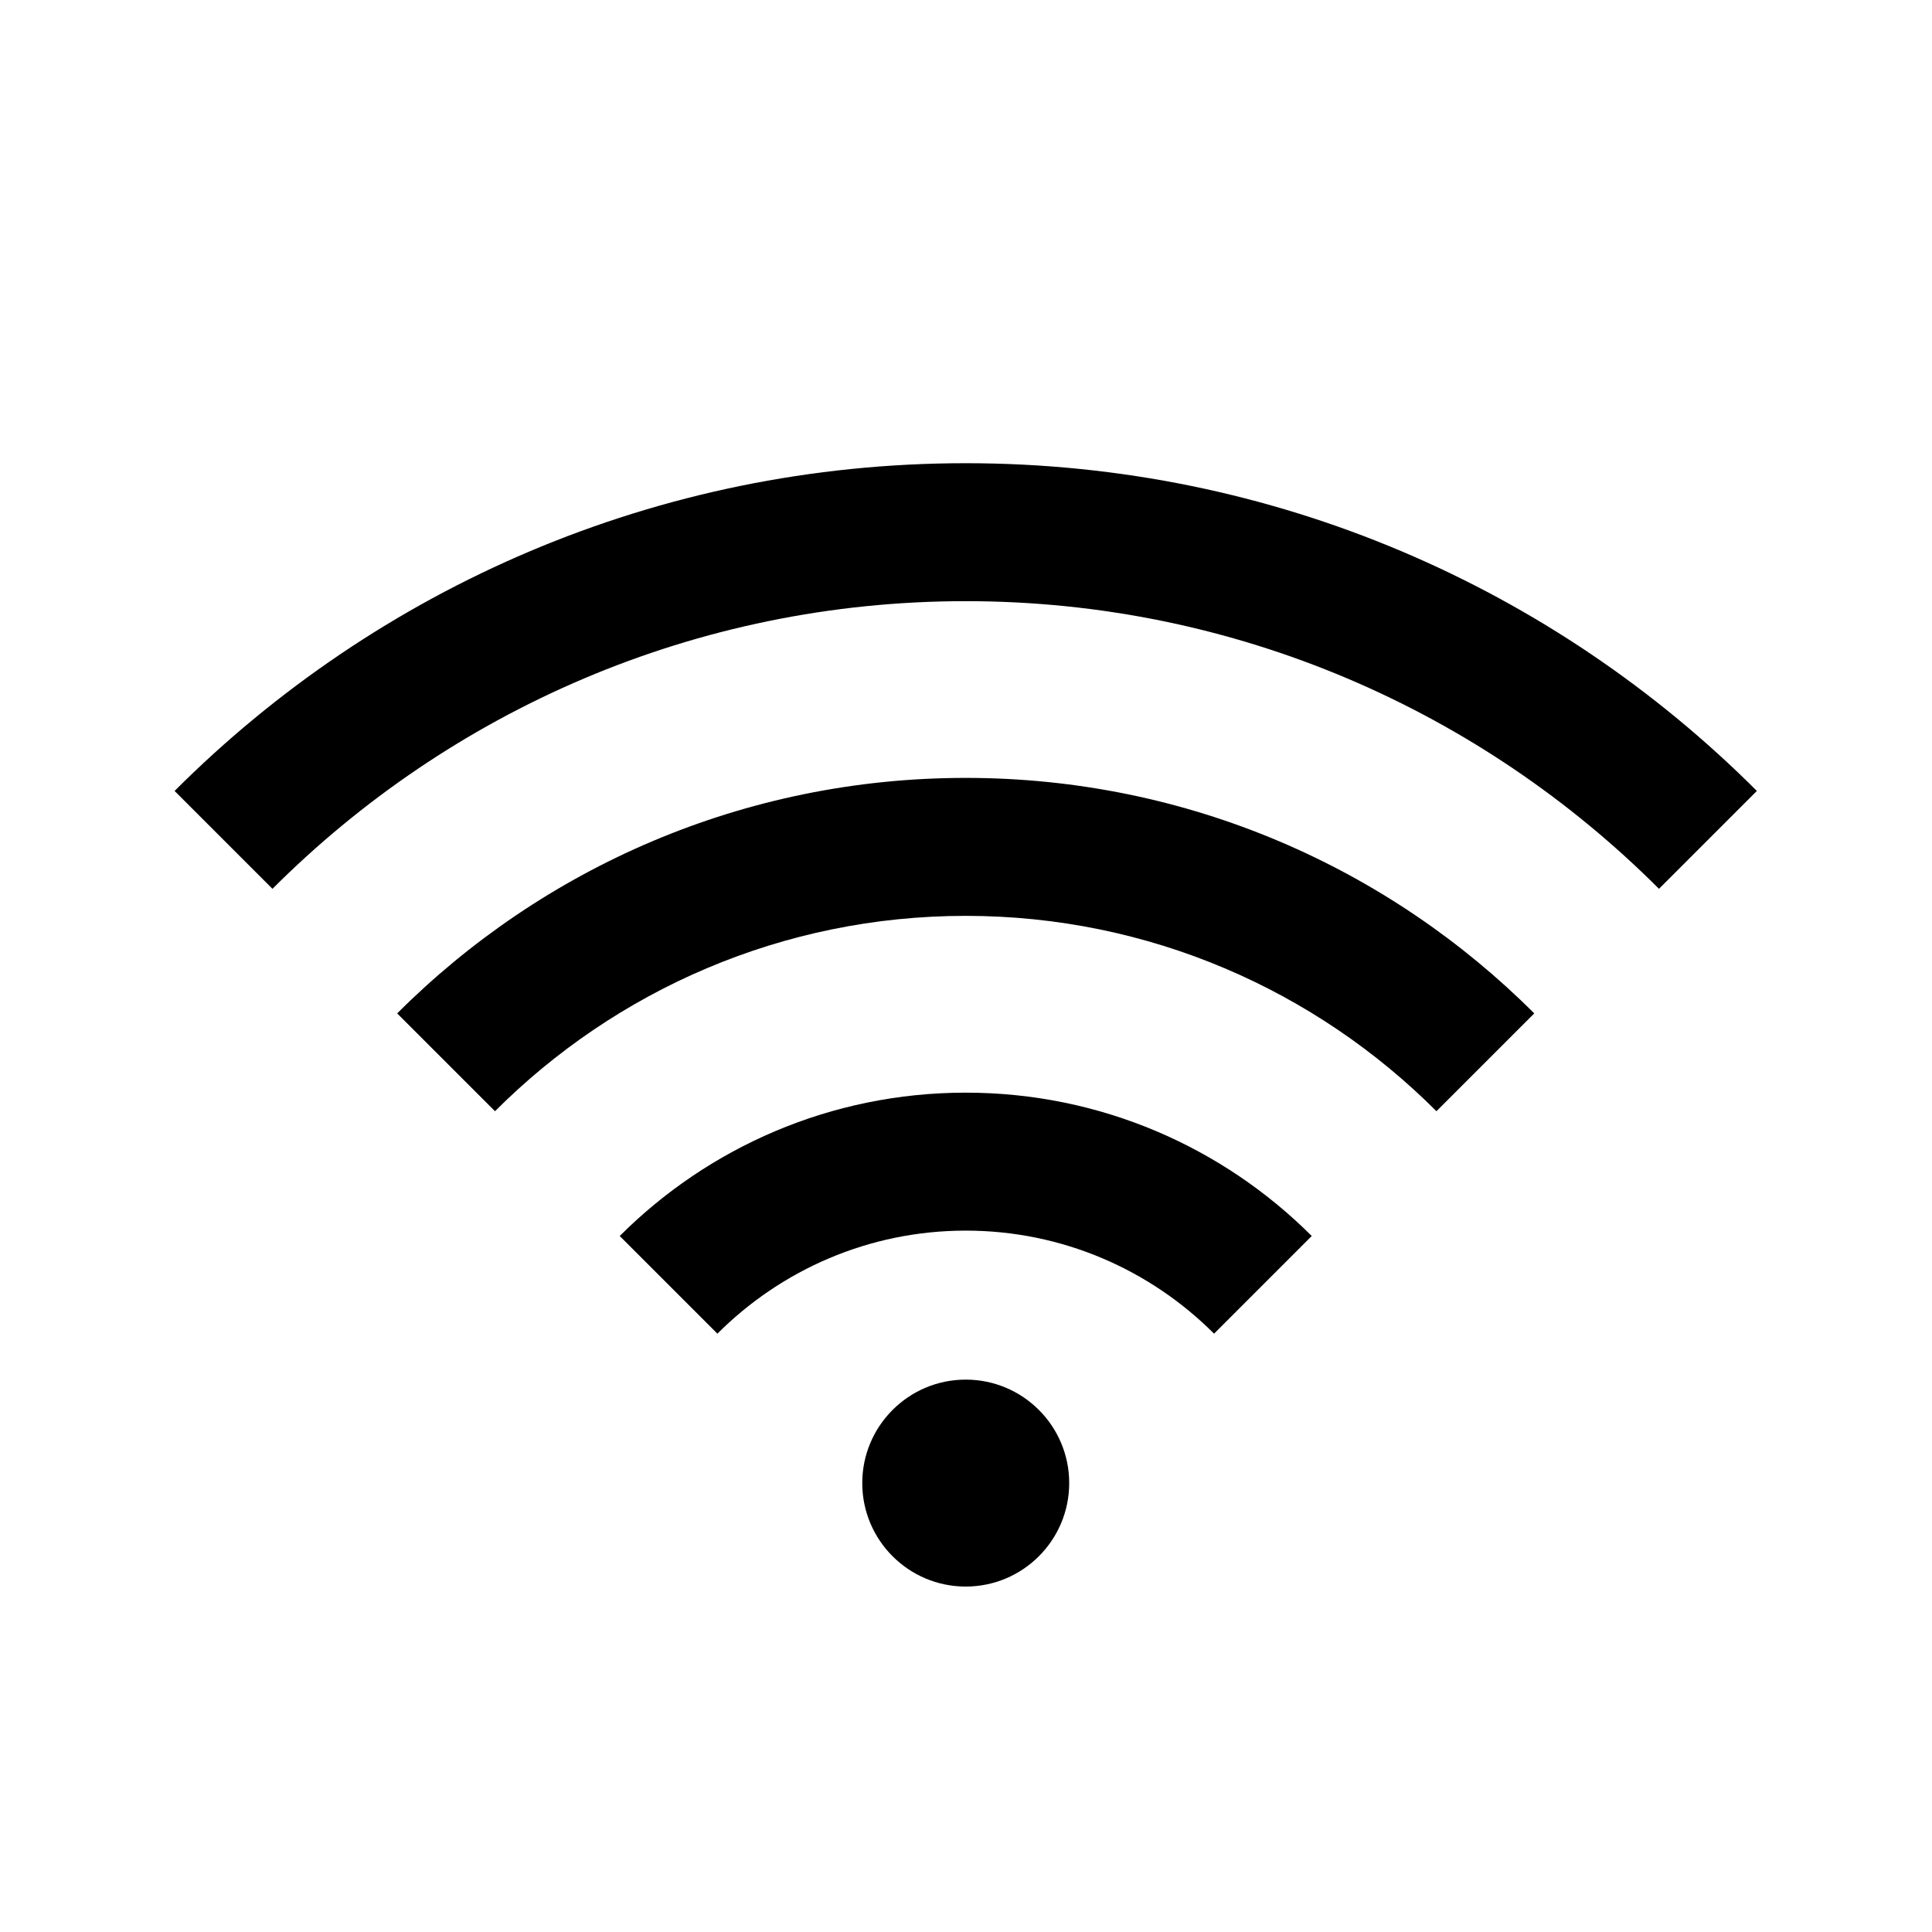 <svg viewBox="0 0 1195 1195" xmlns="http://www.w3.org/2000/svg"><path d="M383.317 764.501l60.416 60.416c39.34-39.339 93.653-63.744 153.6-63.744s114.261 24.405 153.6 63.744l60.416-60.416c-54.784-54.741-130.432-88.661-214.016-88.661s-159.232 33.92-214.016 88.661zM245.674 626.816l60.501 60.501c74.581-74.624 177.58-120.832 291.157-120.832s216.576 46.208 291.157 120.832l60.501-60.501c-89.984-89.984-214.315-145.664-351.659-145.664s-261.675 55.68-351.659 145.664zm351.66-340.31c-191.105 0-364.076 77.44-489.345 202.709l60.544 60.544c109.867-109.867 261.547-177.92 428.8-177.92s318.933 68.053 428.8 177.92l60.544-60.544c-125.269-125.269-298.24-202.709-489.344-202.709zm0 566.827c-35.329 0-64 28.672-64 64s28.671 64 64 64 64-28.672 64-64-28.673-64-64-64z"/></svg>